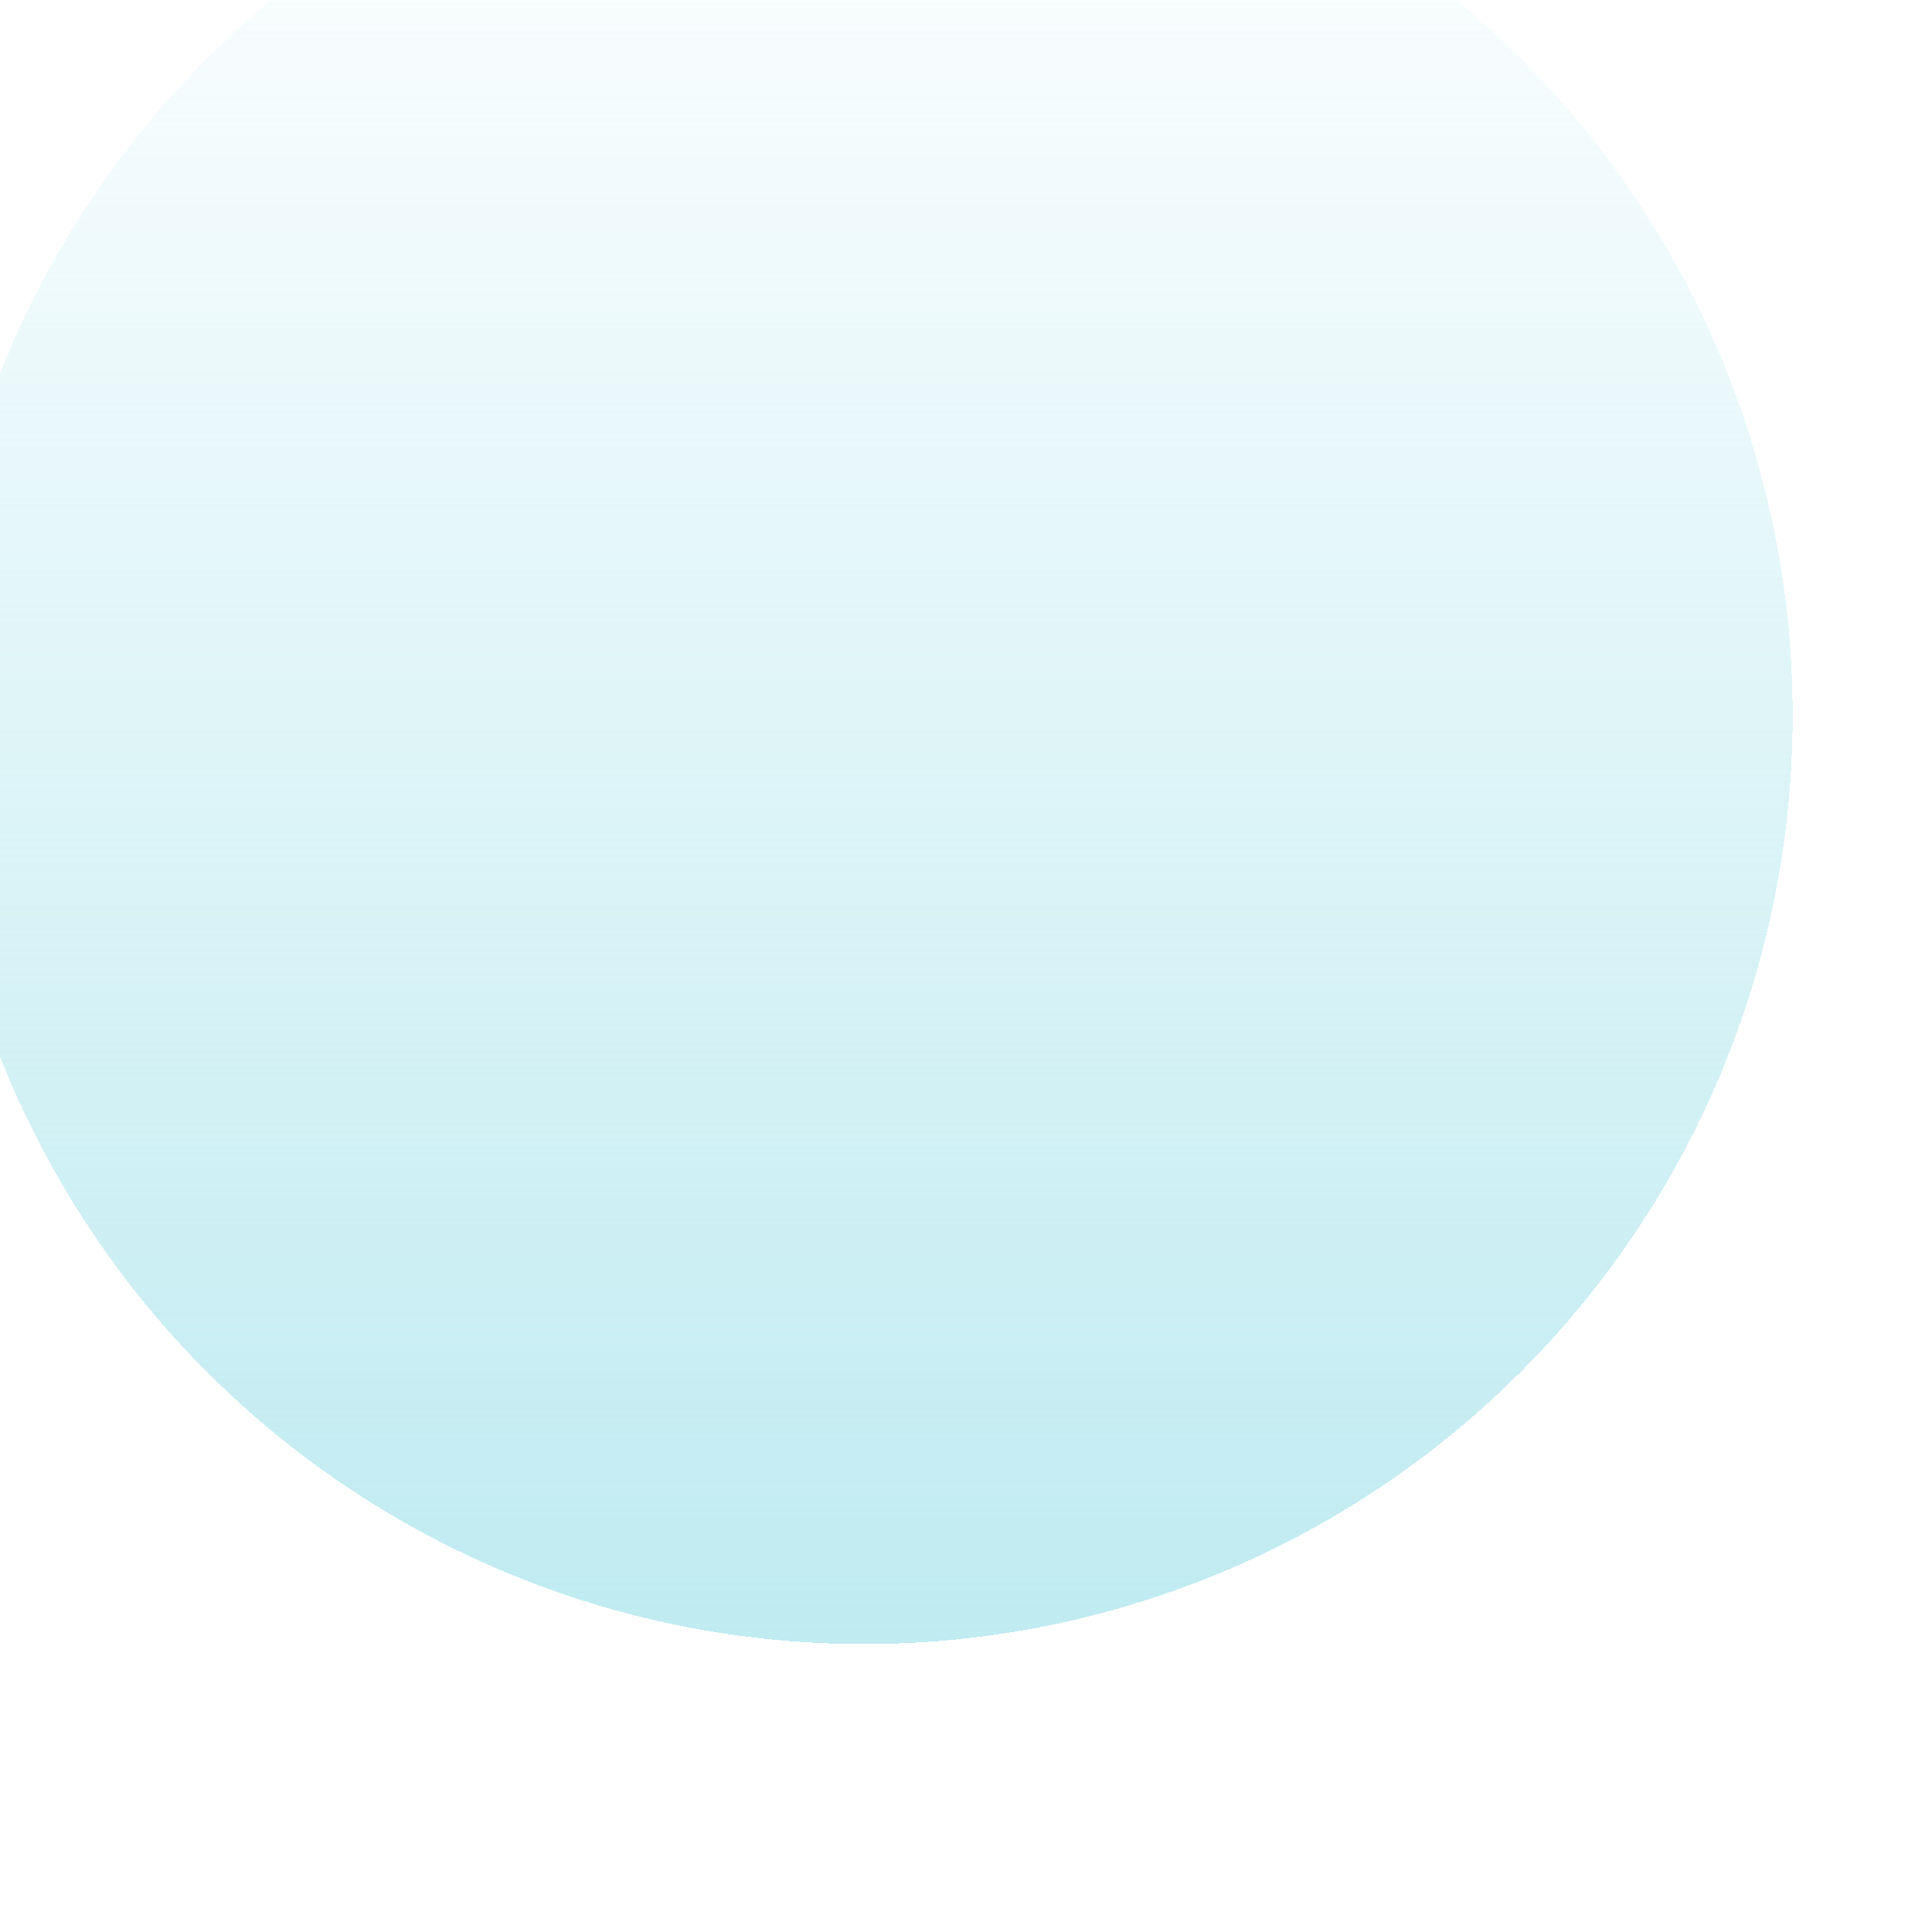 <svg width="208" height="208" viewBox="0 0 208 208" fill="none" xmlns="http://www.w3.org/2000/svg">
<g id="Ellipse 2" filter="url(#filter0_di_13_4)">
<circle cx="104" cy="100" r="100" fill="url(#paint0_linear_13_4)" shape-rendering="crispEdges"/>
</g>
<defs>
<filter id="filter0_di_13_4" x="0" y="0" width="208" height="208" filterUnits="userSpaceOnUse" color-interpolation-filters="sRGB">
<feFlood flood-opacity="0" result="BackgroundImageFix"/>
<feColorMatrix in="SourceAlpha" type="matrix" values="0 0 0 0 0 0 0 0 0 0 0 0 0 0 0 0 0 0 127 0" result="hardAlpha"/>
<feOffset dy="4"/>
<feGaussianBlur stdDeviation="2"/>
<feComposite in2="hardAlpha" operator="out"/>
<feColorMatrix type="matrix" values="0 0 0 0 0 0 0 0 0 0 0 0 0 0 0 0 0 0 0.25 0"/>
<feBlend mode="normal" in2="BackgroundImageFix" result="effect1_dropShadow_13_4"/>
<feBlend mode="normal" in="SourceGraphic" in2="effect1_dropShadow_13_4" result="shape"/>
<feColorMatrix in="SourceAlpha" type="matrix" values="0 0 0 0 0 0 0 0 0 0 0 0 0 0 0 0 0 0 127 0" result="hardAlpha"/>
<feMorphology radius="31" operator="dilate" in="SourceAlpha" result="effect2_innerShadow_13_4"/>
<feOffset dx="-11" dy="-27"/>
<feGaussianBlur stdDeviation="14.25"/>
<feComposite in2="hardAlpha" operator="arithmetic" k2="-1" k3="1"/>
<feColorMatrix type="matrix" values="0 0 0 0 0 0 0 0 0 0 0 0 0 0 0 0 0 0 0.25 0"/>
<feBlend mode="normal" in2="shape" result="effect2_innerShadow_13_4"/>
</filter>
<linearGradient id="paint0_linear_13_4" x1="104" y1="0" x2="104" y2="200" gradientUnits="userSpaceOnUse">
<stop stop-color="#BFEBF1" stop-opacity="0"/>
<stop offset="1" stop-color="#BFEBF1"/>
</linearGradient>
</defs>
</svg>
